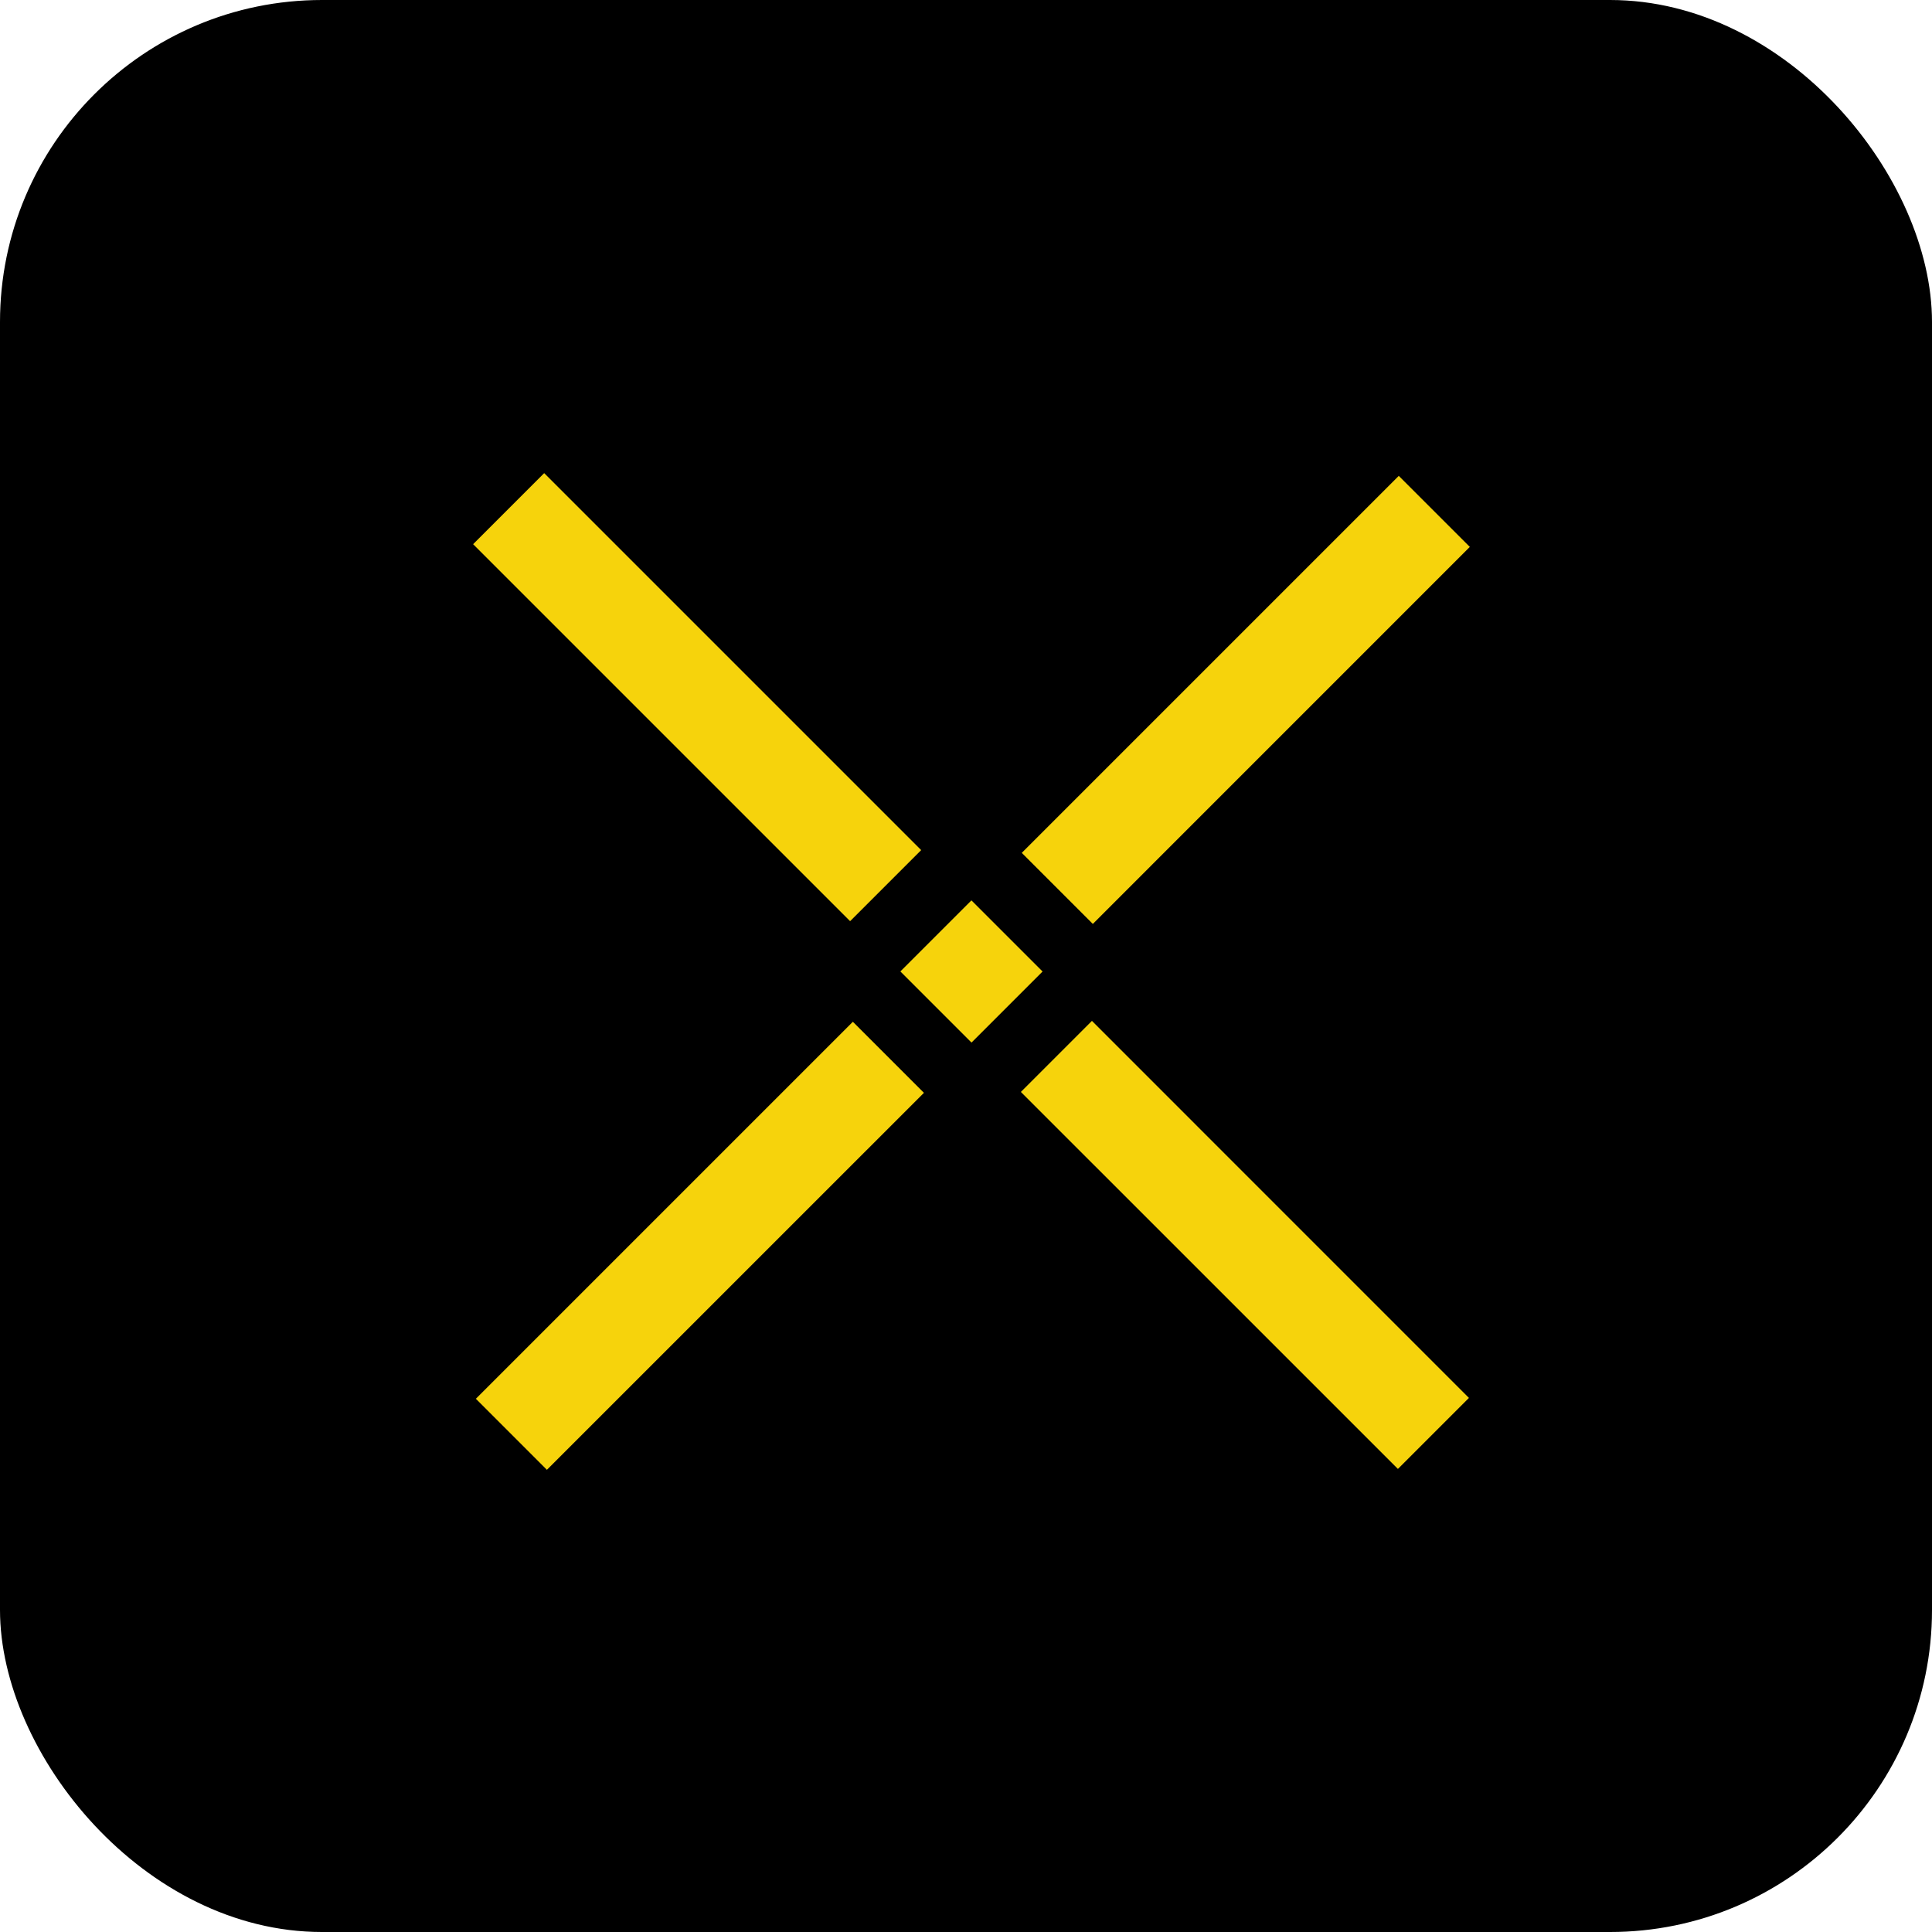 <?xml version="1.0" encoding="UTF-8"?>
<svg width="54px" height="54px" viewBox="0 0 54 54" version="1.1" xmlns="http://www.w3.org/2000/svg" xmlns:xlink="http://www.w3.org/1999/xlink">
    <!-- Generator: Sketch 51.2 (57519) - http://www.bohemiancoding.com/sketch -->
    <title>Material/logo54</title>
    <desc>Created with Sketch.</desc>
    <defs></defs>
    <g id="Page-1" stroke="none" stroke-width="1" fill="none" fill-rule="evenodd">
        <g id="WEB_Product_Xwallet_Overview" transform="translate(-305, -4430)">
            <g id="Group-23" transform="translate(0, 4342)">
                <g id="Group-22">
                    <g id="Group-17" transform="translate(305, 80)">
                        <g id="logo_black-bg_about-us" transform="translate(0, 8)">
                            <g id="Group">
                                <rect id="Rectangle" fill="#000000" fill-rule="nonzero" x="0" y="0" width="54" height="54" rx="9"></rect>
                                <g id="logo_thin" transform="translate(13.224, 13.224)" fill="#F6D30C">
                                    <g id="Group-6">
                                        <polygon id="Fill-1" points="1.986 0 4.14814815e-05 1.986 10.537 12.523 12.523 10.537"></polygon>
                                        <polygon id="Fill-2" points="15.31 17.296 25.848 27.833 27.833 25.848 17.296 15.31"></polygon>
                                        <polygon id="Fill-3" points="11.942 13.928 13.928 11.942 15.916 13.93 13.93 15.916"></polygon>
                                        <polygon id="Fill-4" points="15.335 10.614 17.321 12.6 27.858 2.062 25.872 0.077"></polygon>
                                        <polygon id="Fill-5" points="0.077 25.872 2.062 27.858 12.6 17.321 10.614 15.335"></polygon>
                                    </g>
                                </g>
                            </g>
                        </g>
                    </g>
                </g>
            </g>
        </g>
    </g>
</svg>